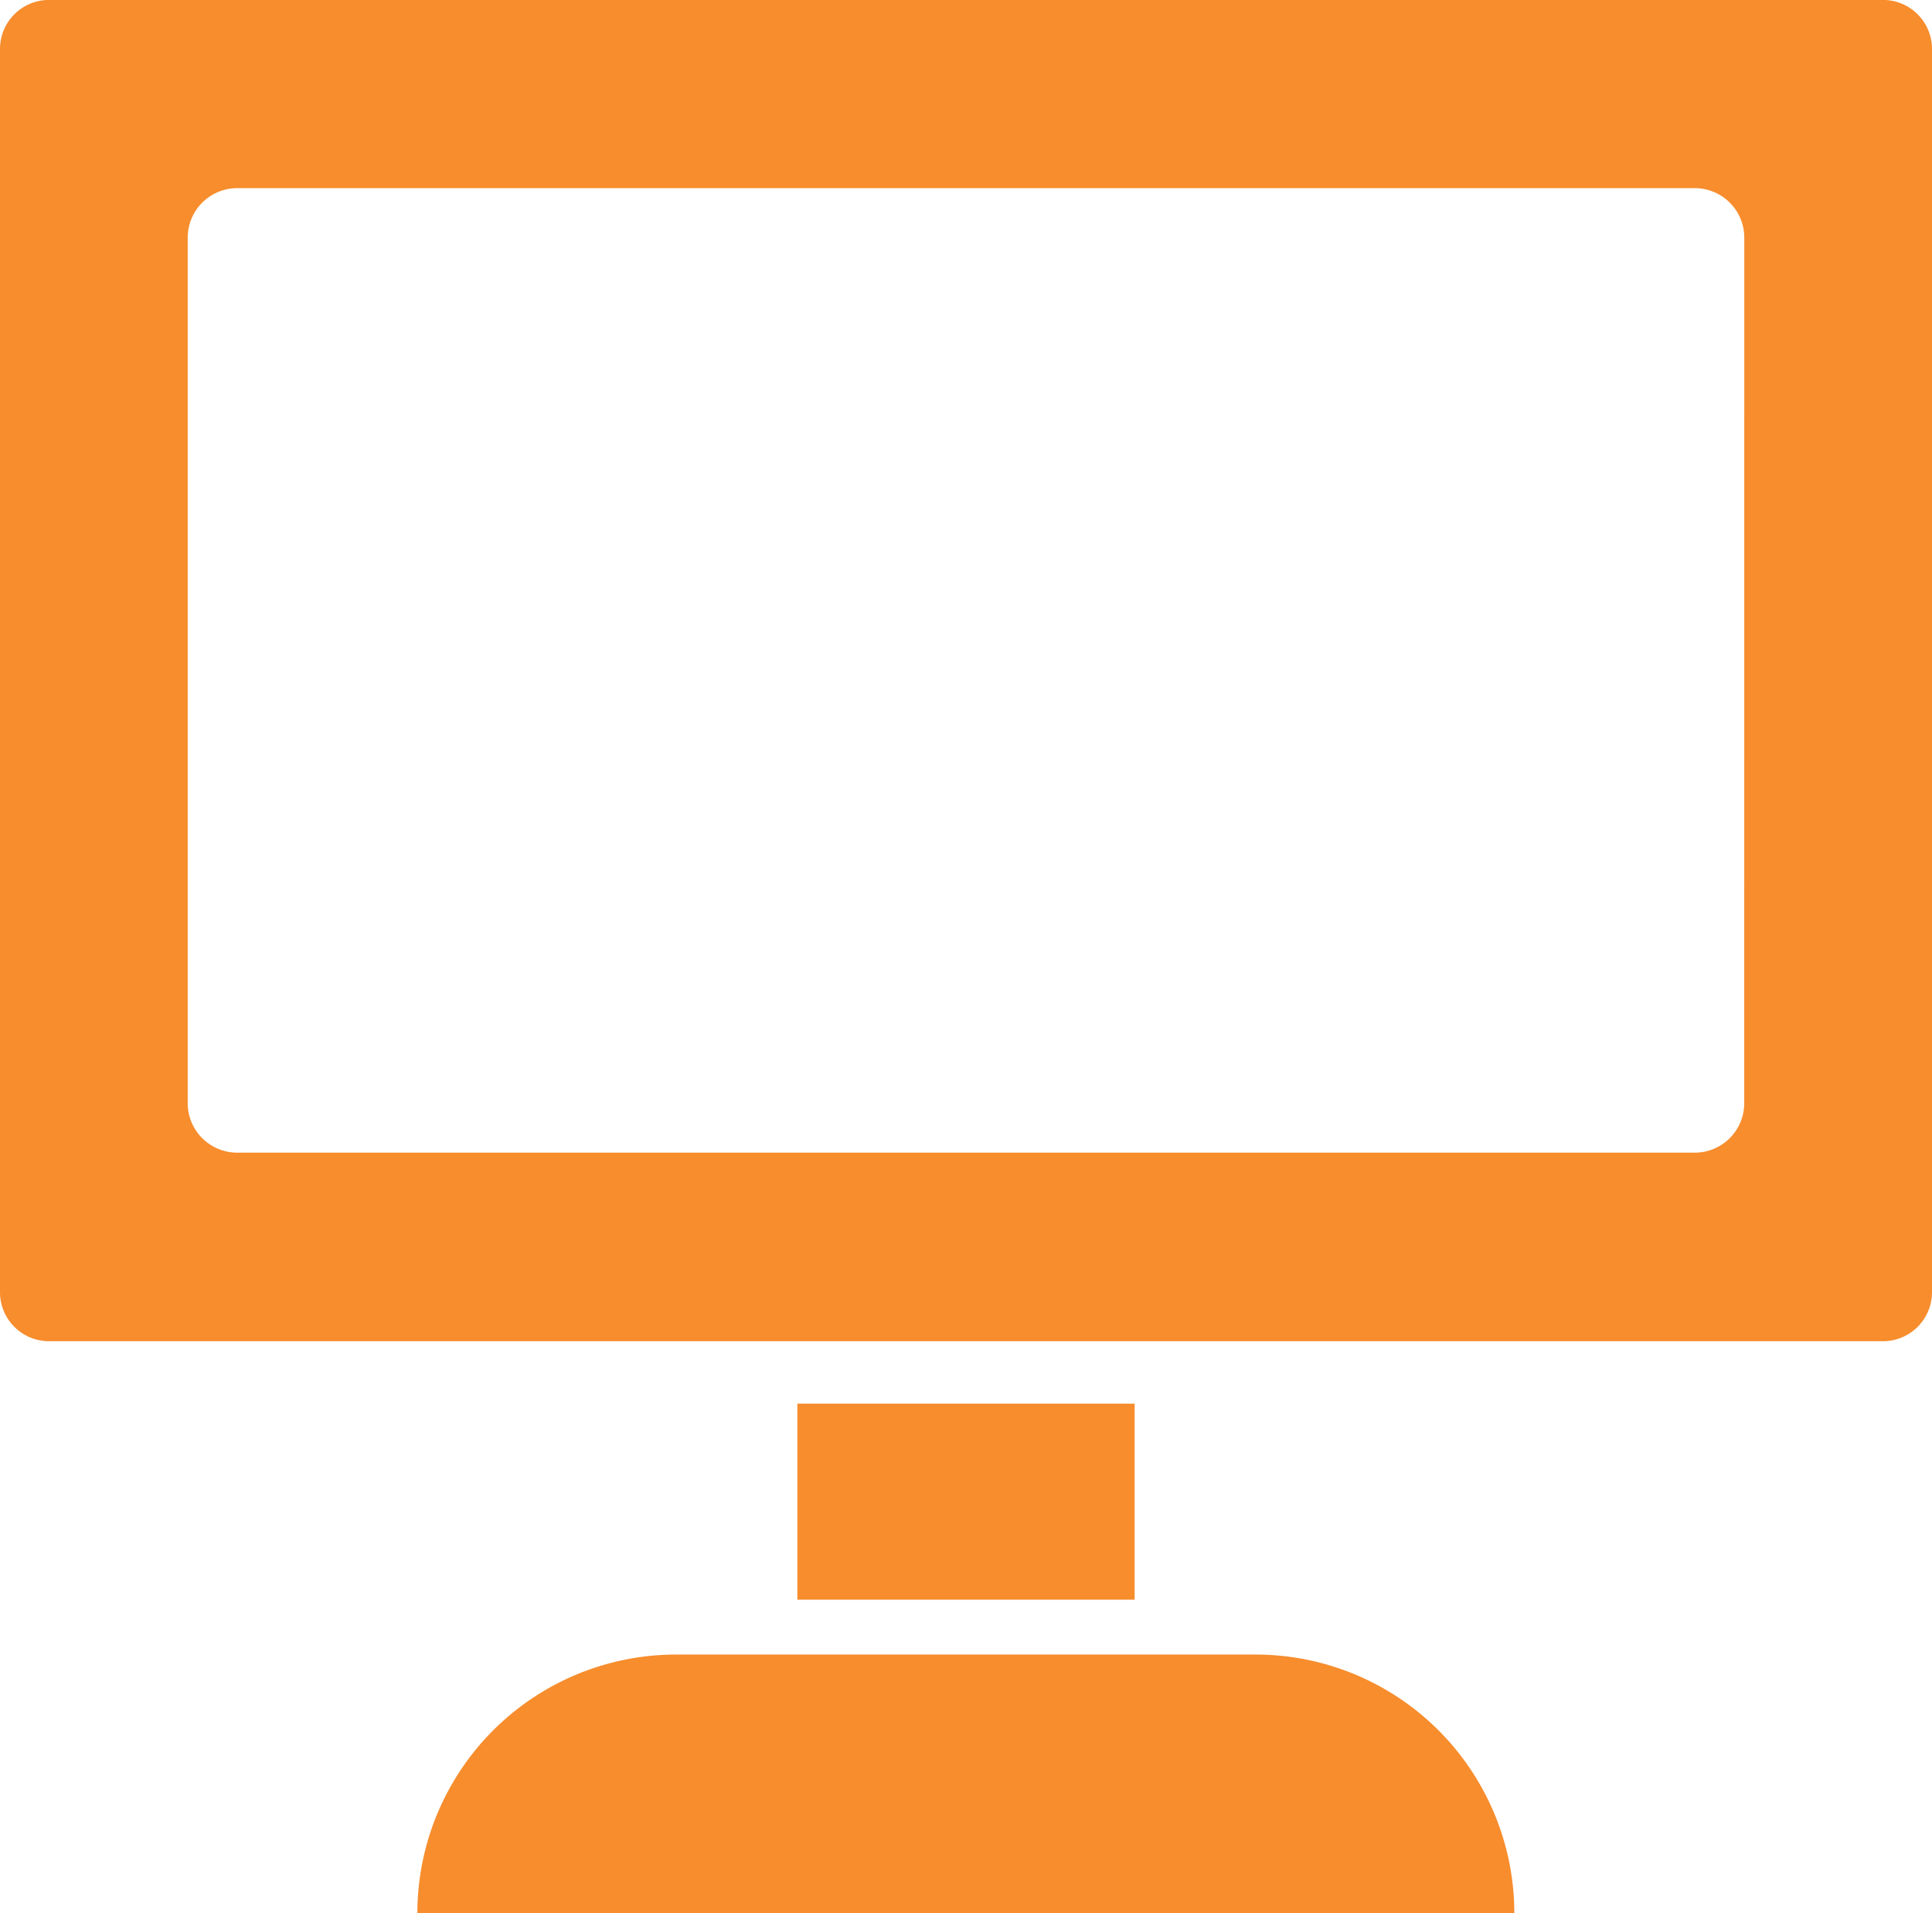 <svg xmlns="http://www.w3.org/2000/svg" xmlns:xlink="http://www.w3.org/1999/xlink" width="32" height="31.699" viewBox="0 0 32 31.699"><defs><clipPath id="a"><rect width="32" height="31.699" fill="#f78d2d"/></clipPath></defs><g clip-path="url(#a)"><path d="M37.882,95.123H28.291A4.287,4.287,0,0,0,24,99.41H42.169a4.287,4.287,0,0,0-4.287-4.287" transform="translate(-17.087 -67.712)" fill="#f78d2d"/><rect width="5.586" height="3.248" transform="translate(13.207 23.254)" fill="#f78d2d"/><path d="M31.19,0H.81A.812.812,0,0,0,0,.811v20.6a.812.812,0,0,0,.81.81H31.19a.812.812,0,0,0,.81-.81V.811A.812.812,0,0,0,31.19,0m-2.3,18.287a.82.82,0,0,1-.826.81H3.935a.82.82,0,0,1-.826-.81V3.928a.821.821,0,0,1,.826-.81h24.13a.821.821,0,0,1,.826.81Z" transform="translate(0 -0.001)" fill="#f78d2d"/></g></svg>